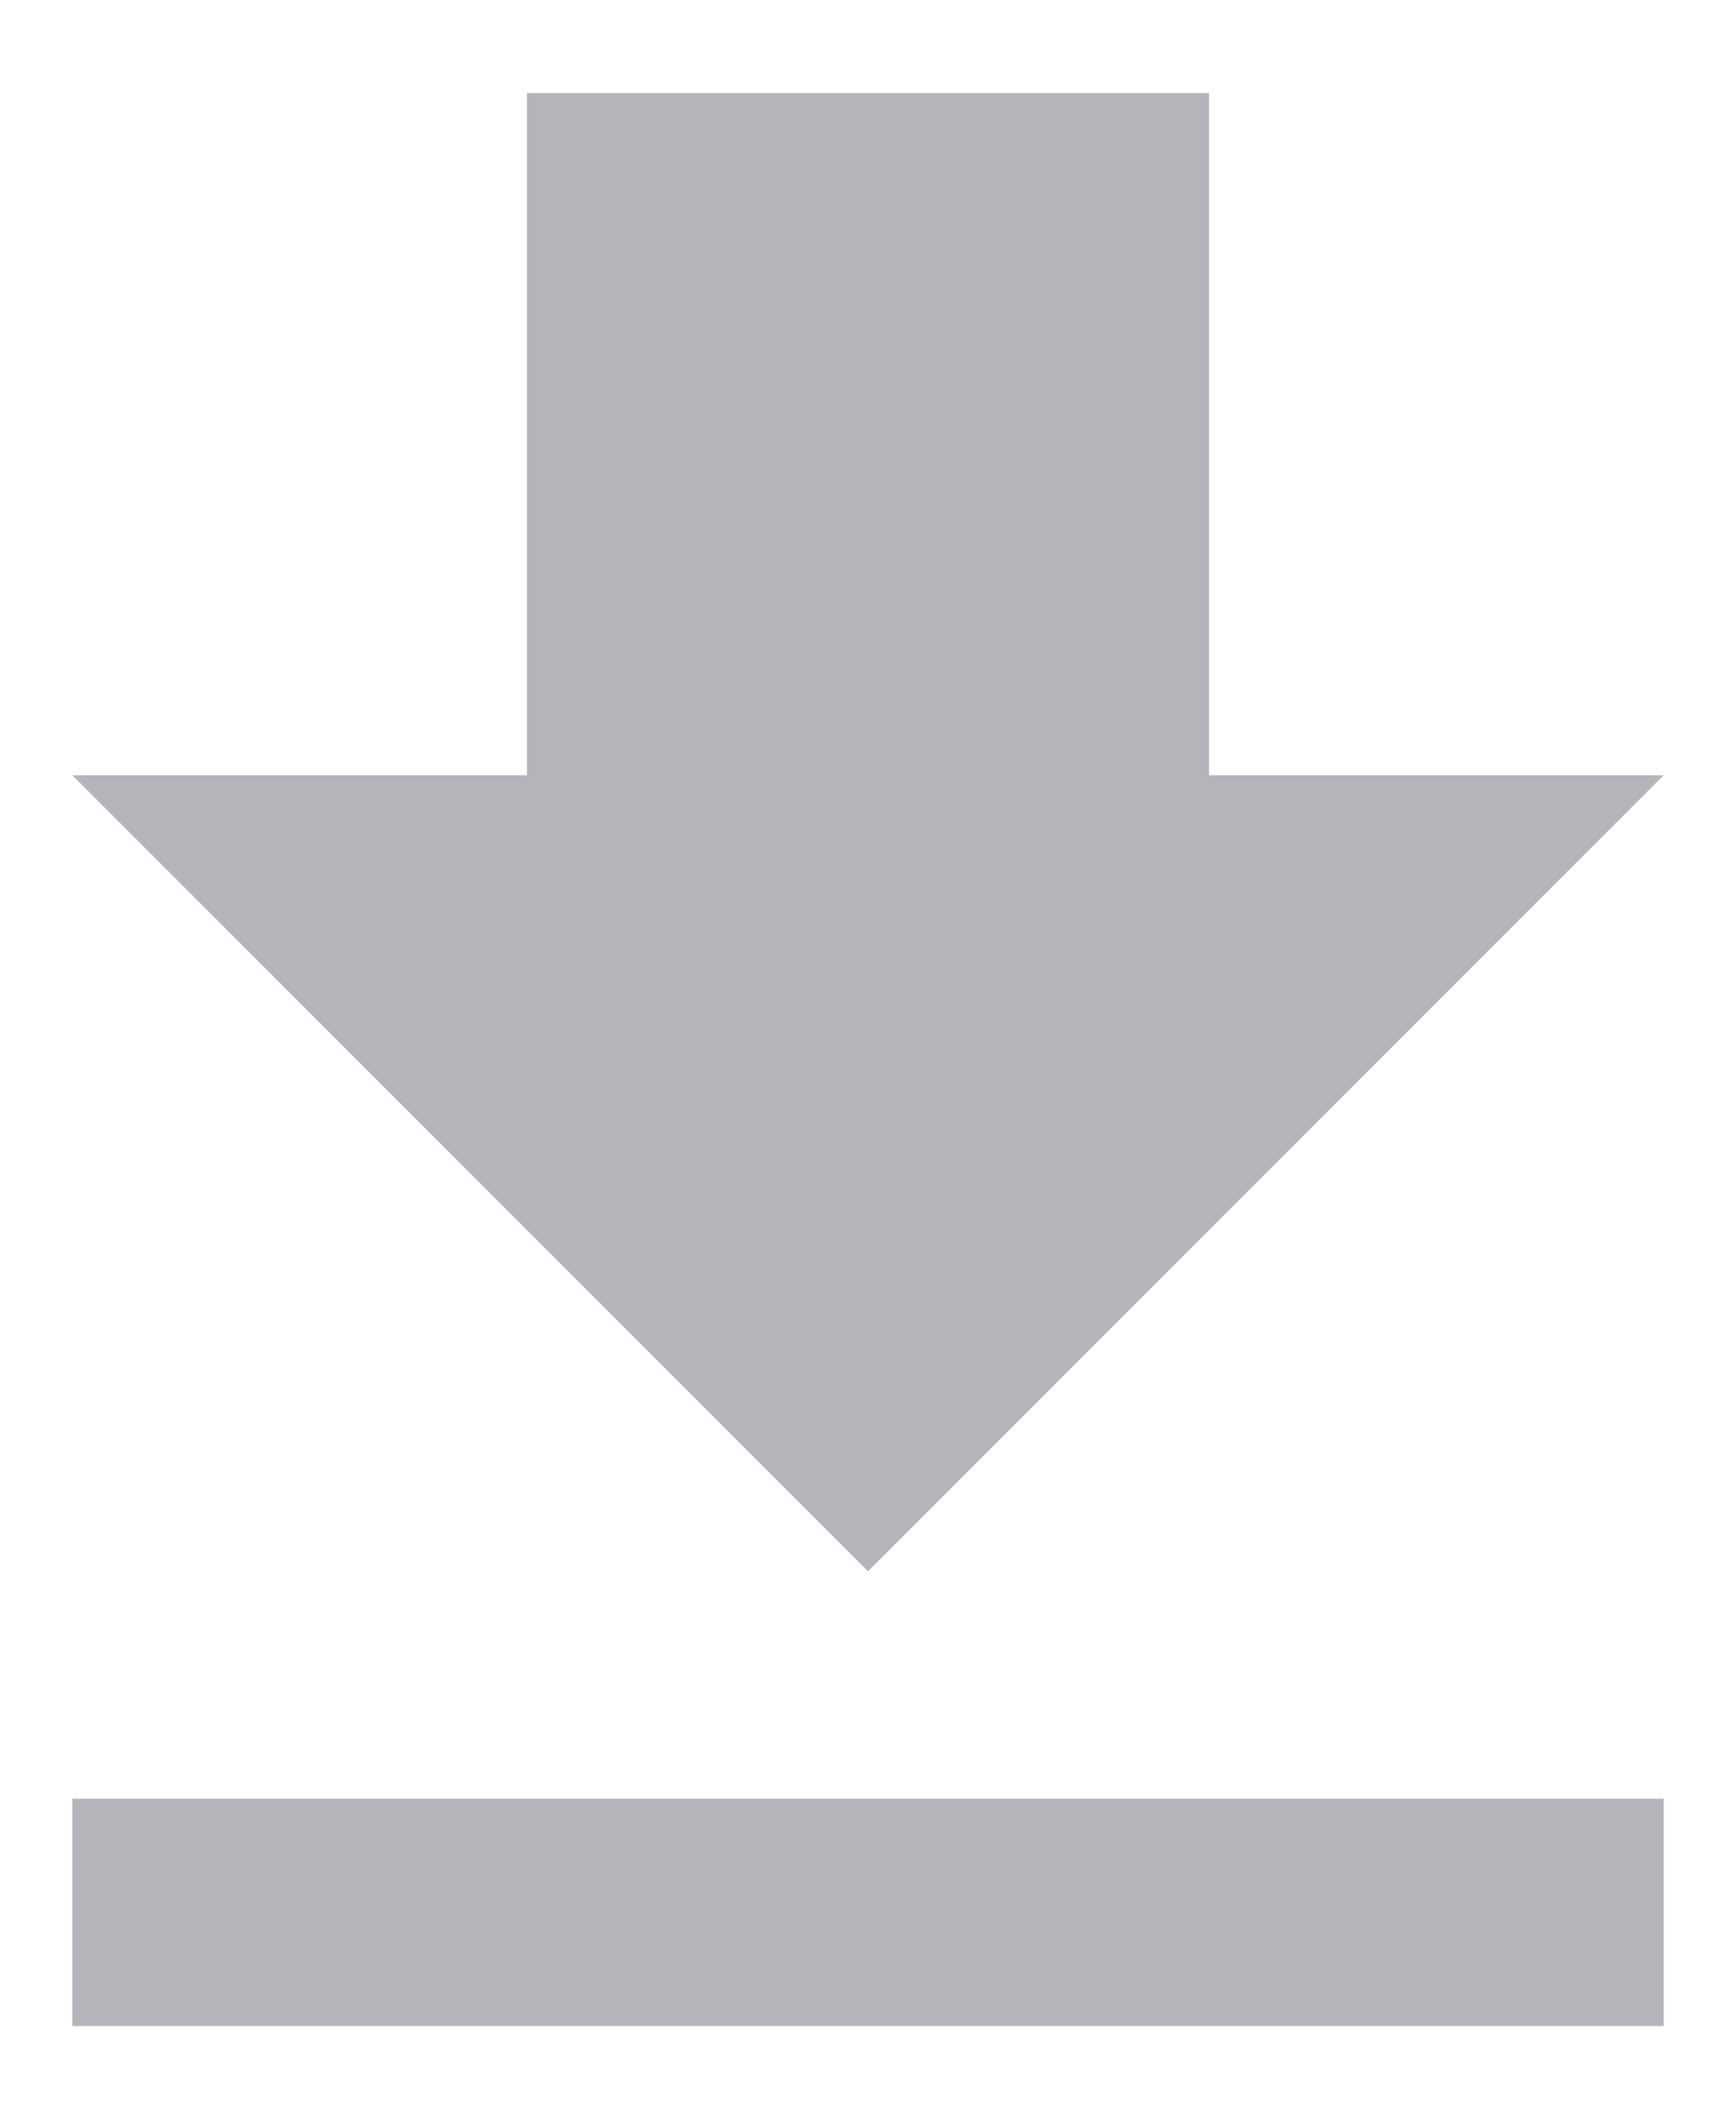 <svg width="14" height="17" viewBox="0 0 14 17" fill="none" xmlns="http://www.w3.org/2000/svg">
<path d="M13.417 6.25H9.75V0.75H4.25V6.25H0.583L7 12.667L13.417 6.25ZM0.583 14.5V16.333H13.417V14.5H0.583Z" fill="#B6B4BA"/>
</svg>
